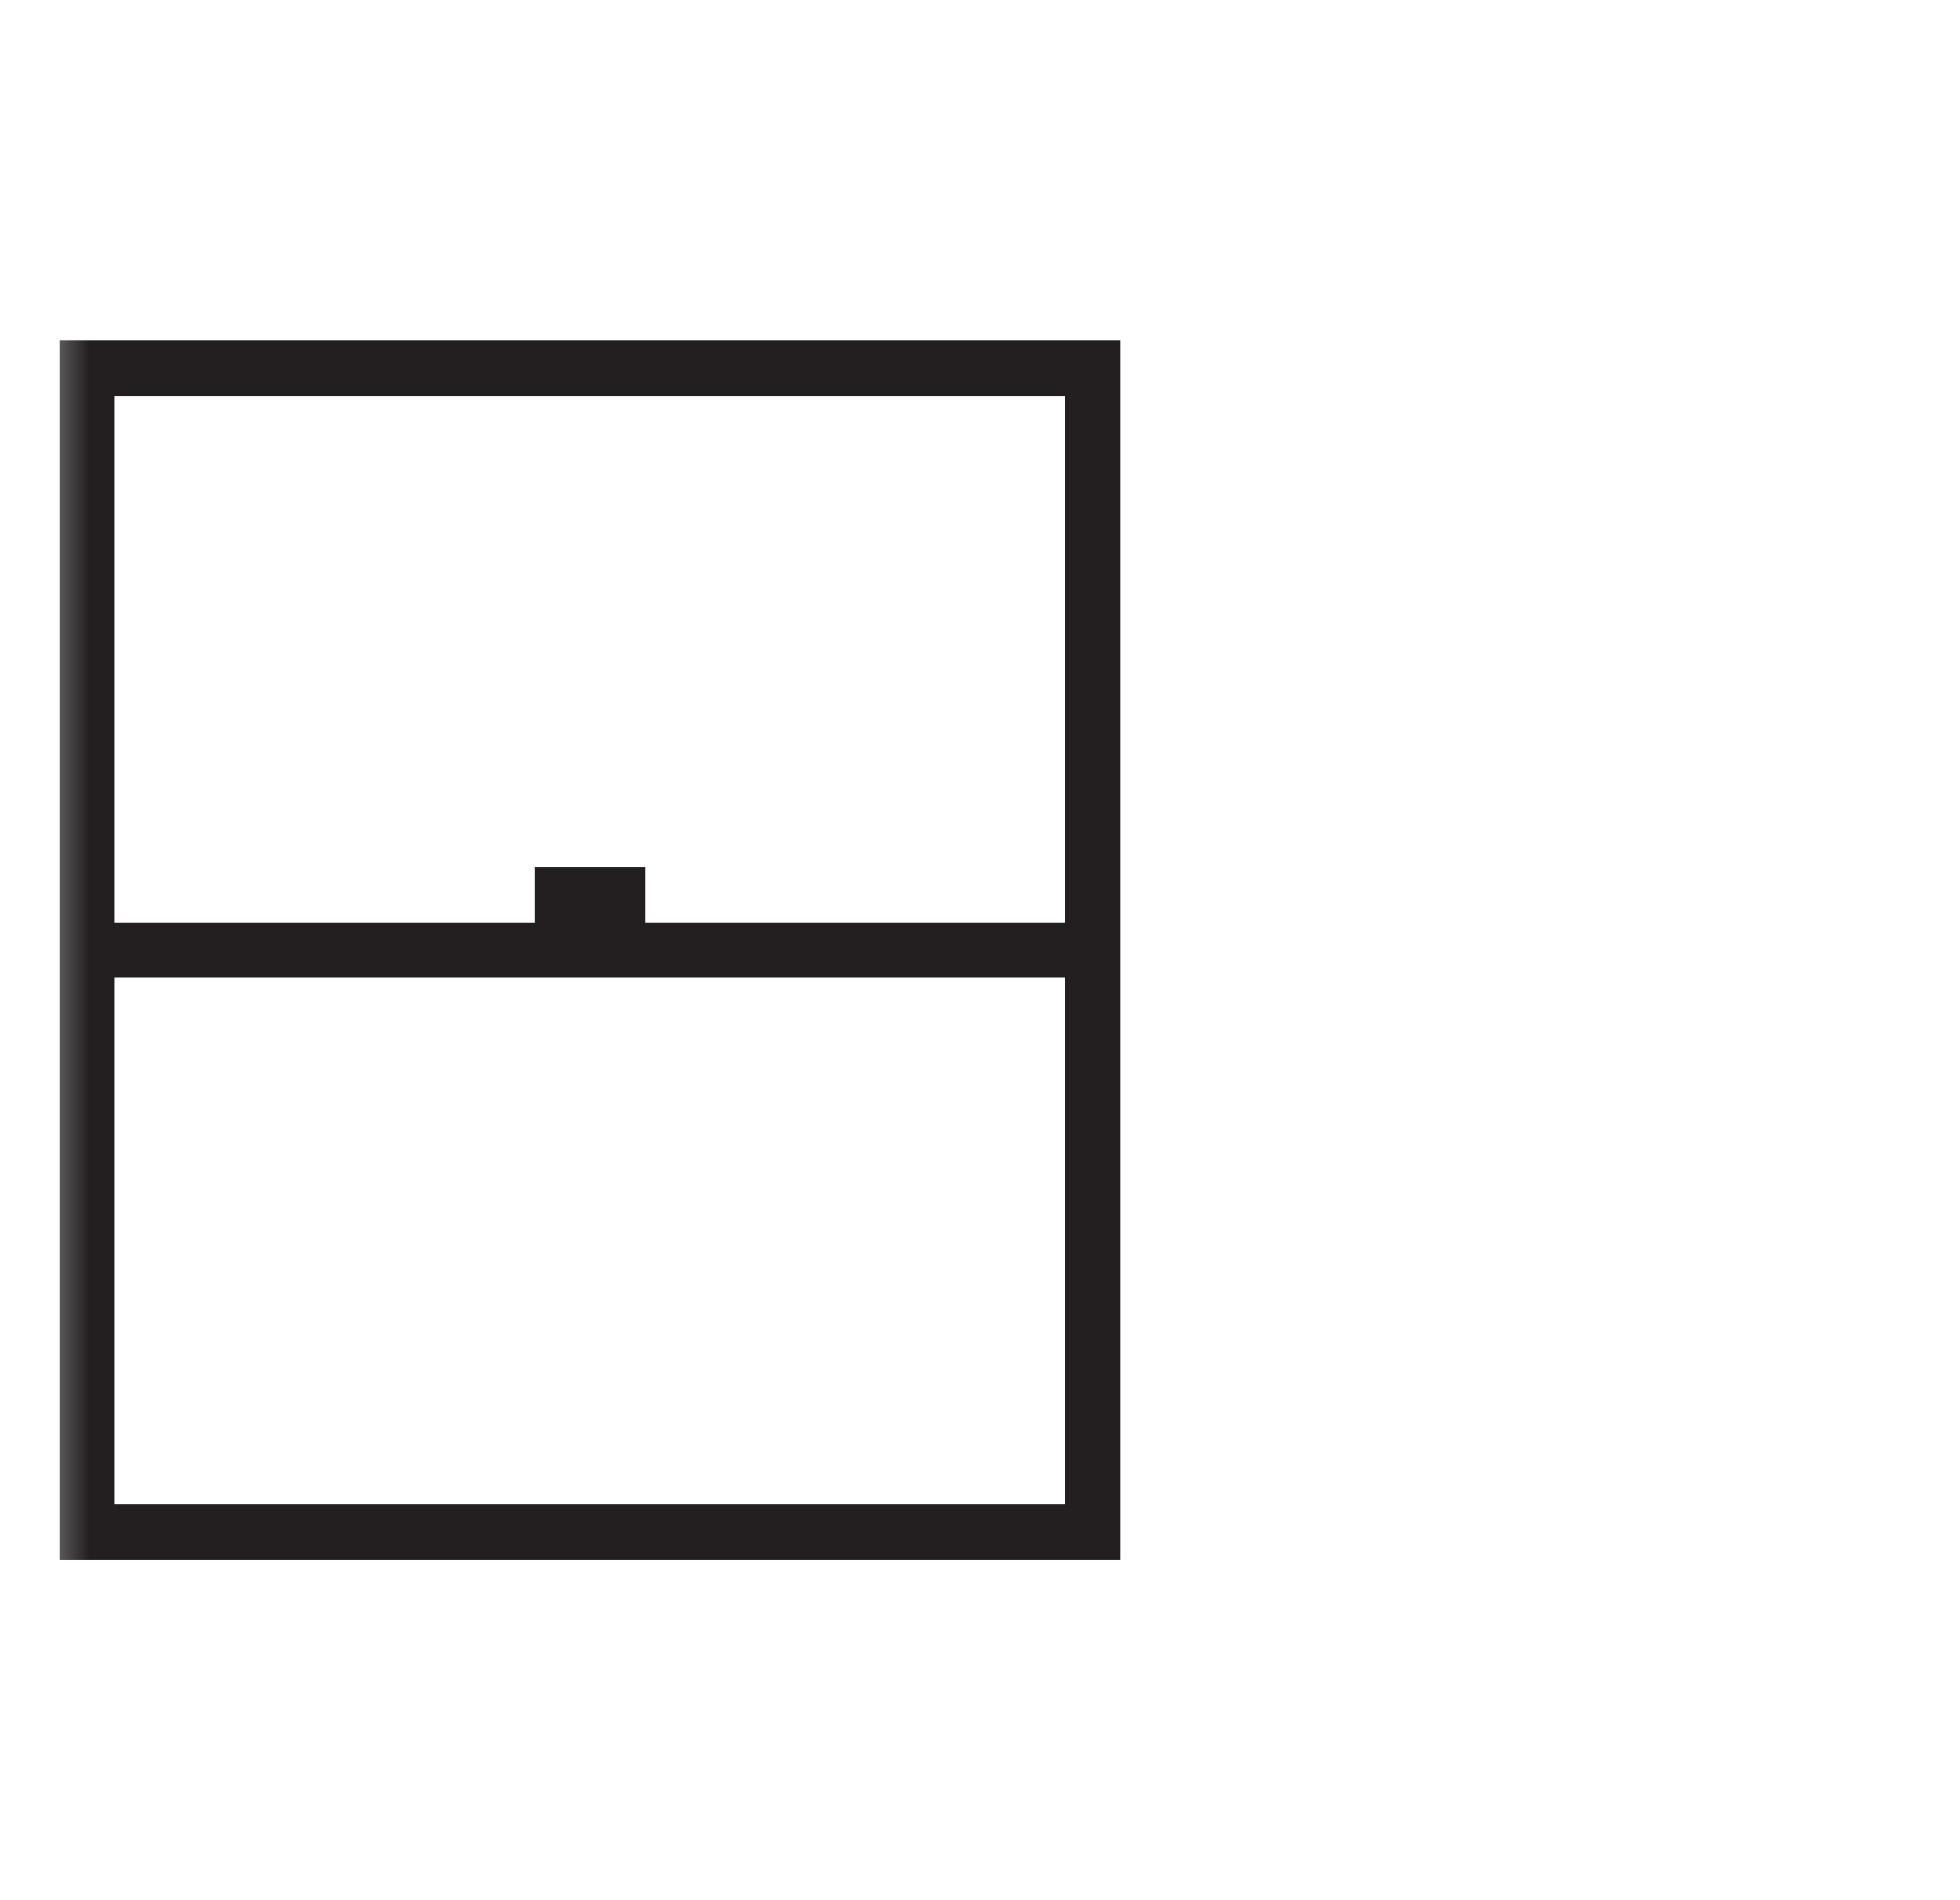 <svg width="33" height="32" viewBox="0 0 33 32" fill="none" xmlns="http://www.w3.org/2000/svg">
<mask id="mask0_1886_3873" style="mask-type:alpha" maskUnits="userSpaceOnUse" x="0" y="0" width="33" height="32">
<rect x="0.5" width="32" height="32" fill="#D9D9D9"/>
</mask>
<g mask="url(#mask0_1886_3873)">
<path d="M1 26.267V5.733H18.867V26.267H1ZM1.933 15.533H9V14.6H10.867V15.533H17.933V6.667H1.933V15.533ZM1.933 25.333H17.933V16.467H1.933V25.333Z" fill="#231F20"/>
</g>
</svg>
